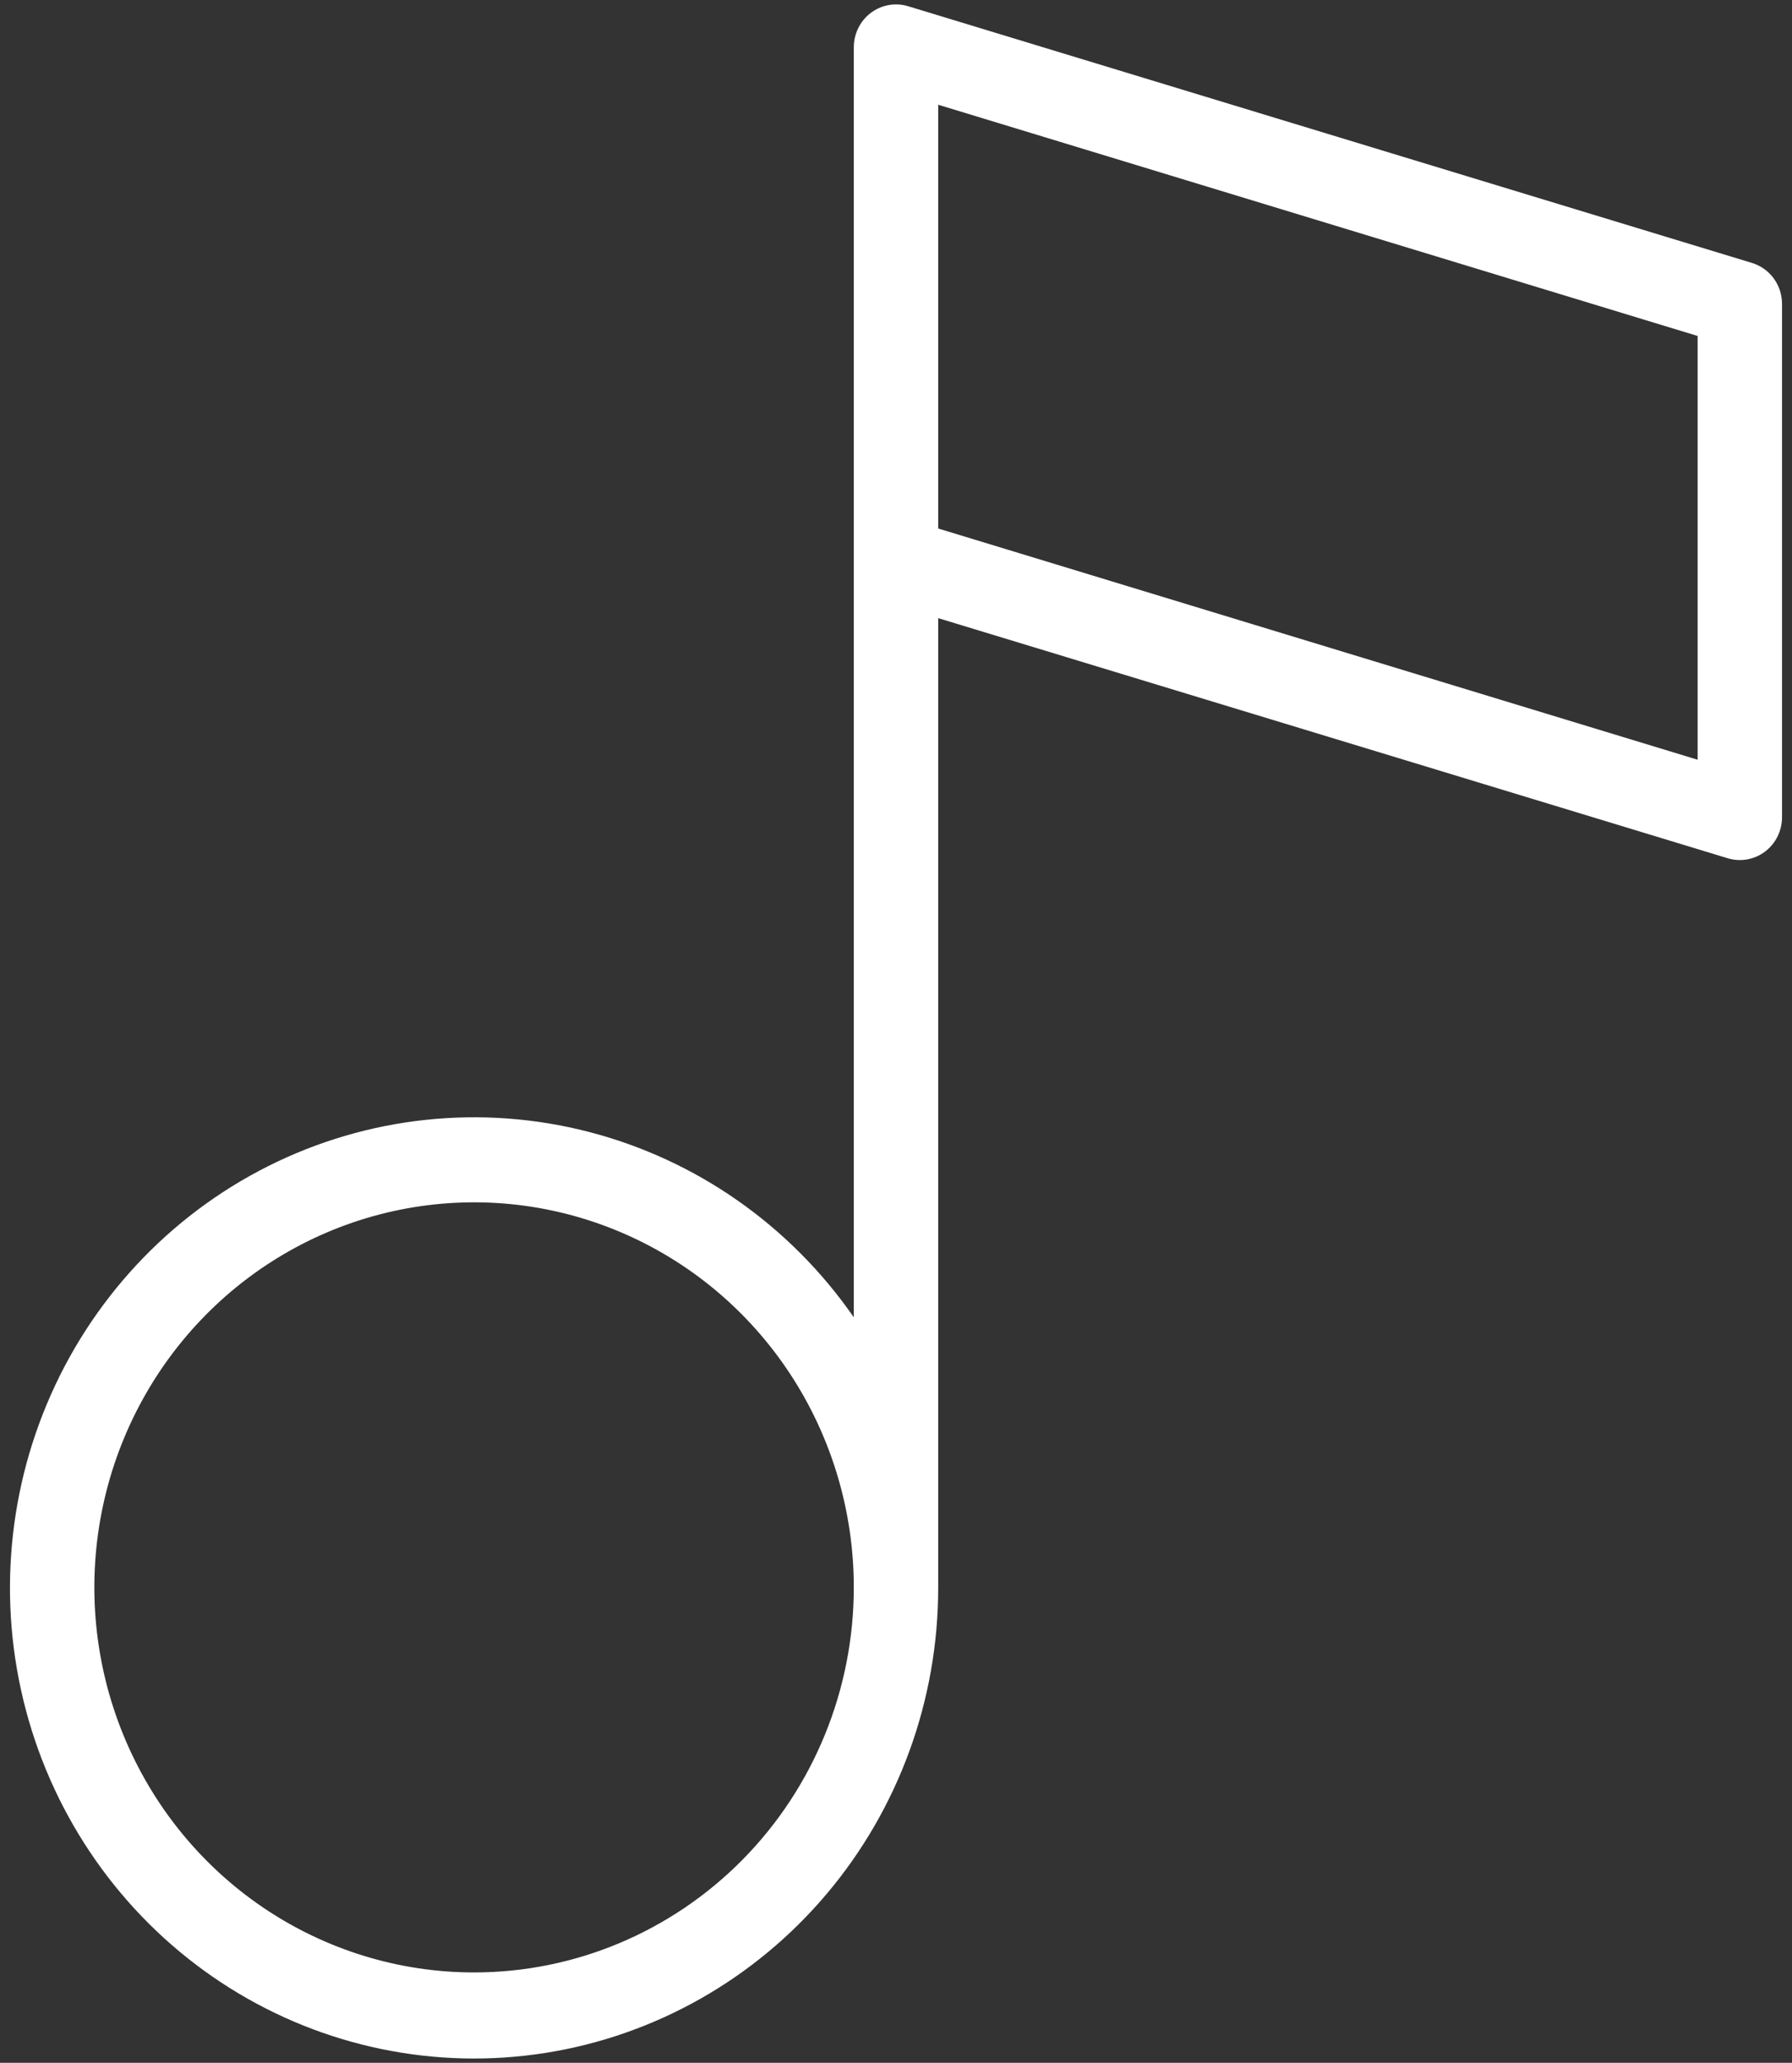 <svg width="146" height="168" viewBox="0 0 146 168" fill="none" xmlns="http://www.w3.org/2000/svg">
<rect x="0" y="0" width="146" height="168" fill="#333333" stroke="none"/>
<path d="M142.738 21.414L73.988 0.507C73.475 0.351 72.933 0.319 72.405 0.413C71.877 0.507 71.379 0.725 70.949 1.049C70.519 1.373 70.169 1.794 69.929 2.28C69.688 2.765 69.563 3.301 69.562 3.844V107.286C64.37 99.797 56.705 94.438 47.953 92.18C39.202 89.922 29.942 90.913 21.849 94.974C13.755 99.035 7.363 105.899 3.829 114.322C0.294 122.746 -0.149 132.173 2.578 140.9C5.306 149.626 11.025 157.075 18.7 161.898C26.375 166.722 35.5 168.602 44.424 167.198C53.348 165.794 61.481 161.199 67.353 154.245C73.225 147.29 76.447 138.435 76.438 129.281V50.343L140.762 69.899C141.275 70.055 141.817 70.087 142.345 69.993C142.873 69.899 143.371 69.682 143.801 69.358C144.231 69.033 144.581 68.612 144.821 68.126C145.062 67.641 145.187 67.106 145.187 66.562V24.75C145.187 24.001 144.949 23.272 144.508 22.671C144.067 22.07 143.446 21.629 142.738 21.414ZM38.625 160.641C32.506 160.641 26.525 158.801 21.437 155.356C16.349 151.91 12.384 147.012 10.043 141.282C7.701 135.552 7.088 129.246 8.282 123.163C9.476 117.08 12.422 111.493 16.749 107.107C21.076 102.721 26.588 99.734 32.589 98.524C38.591 97.314 44.811 97.935 50.464 100.309C56.117 102.682 60.949 106.702 64.349 111.859C67.748 117.016 69.562 123.079 69.562 129.281C69.562 137.598 66.303 145.575 60.501 151.456C54.699 157.337 46.83 160.641 38.625 160.641ZM138.312 61.876L76.438 43.043V8.53L138.312 27.363V61.876Z" fill="white"/>
</svg>

